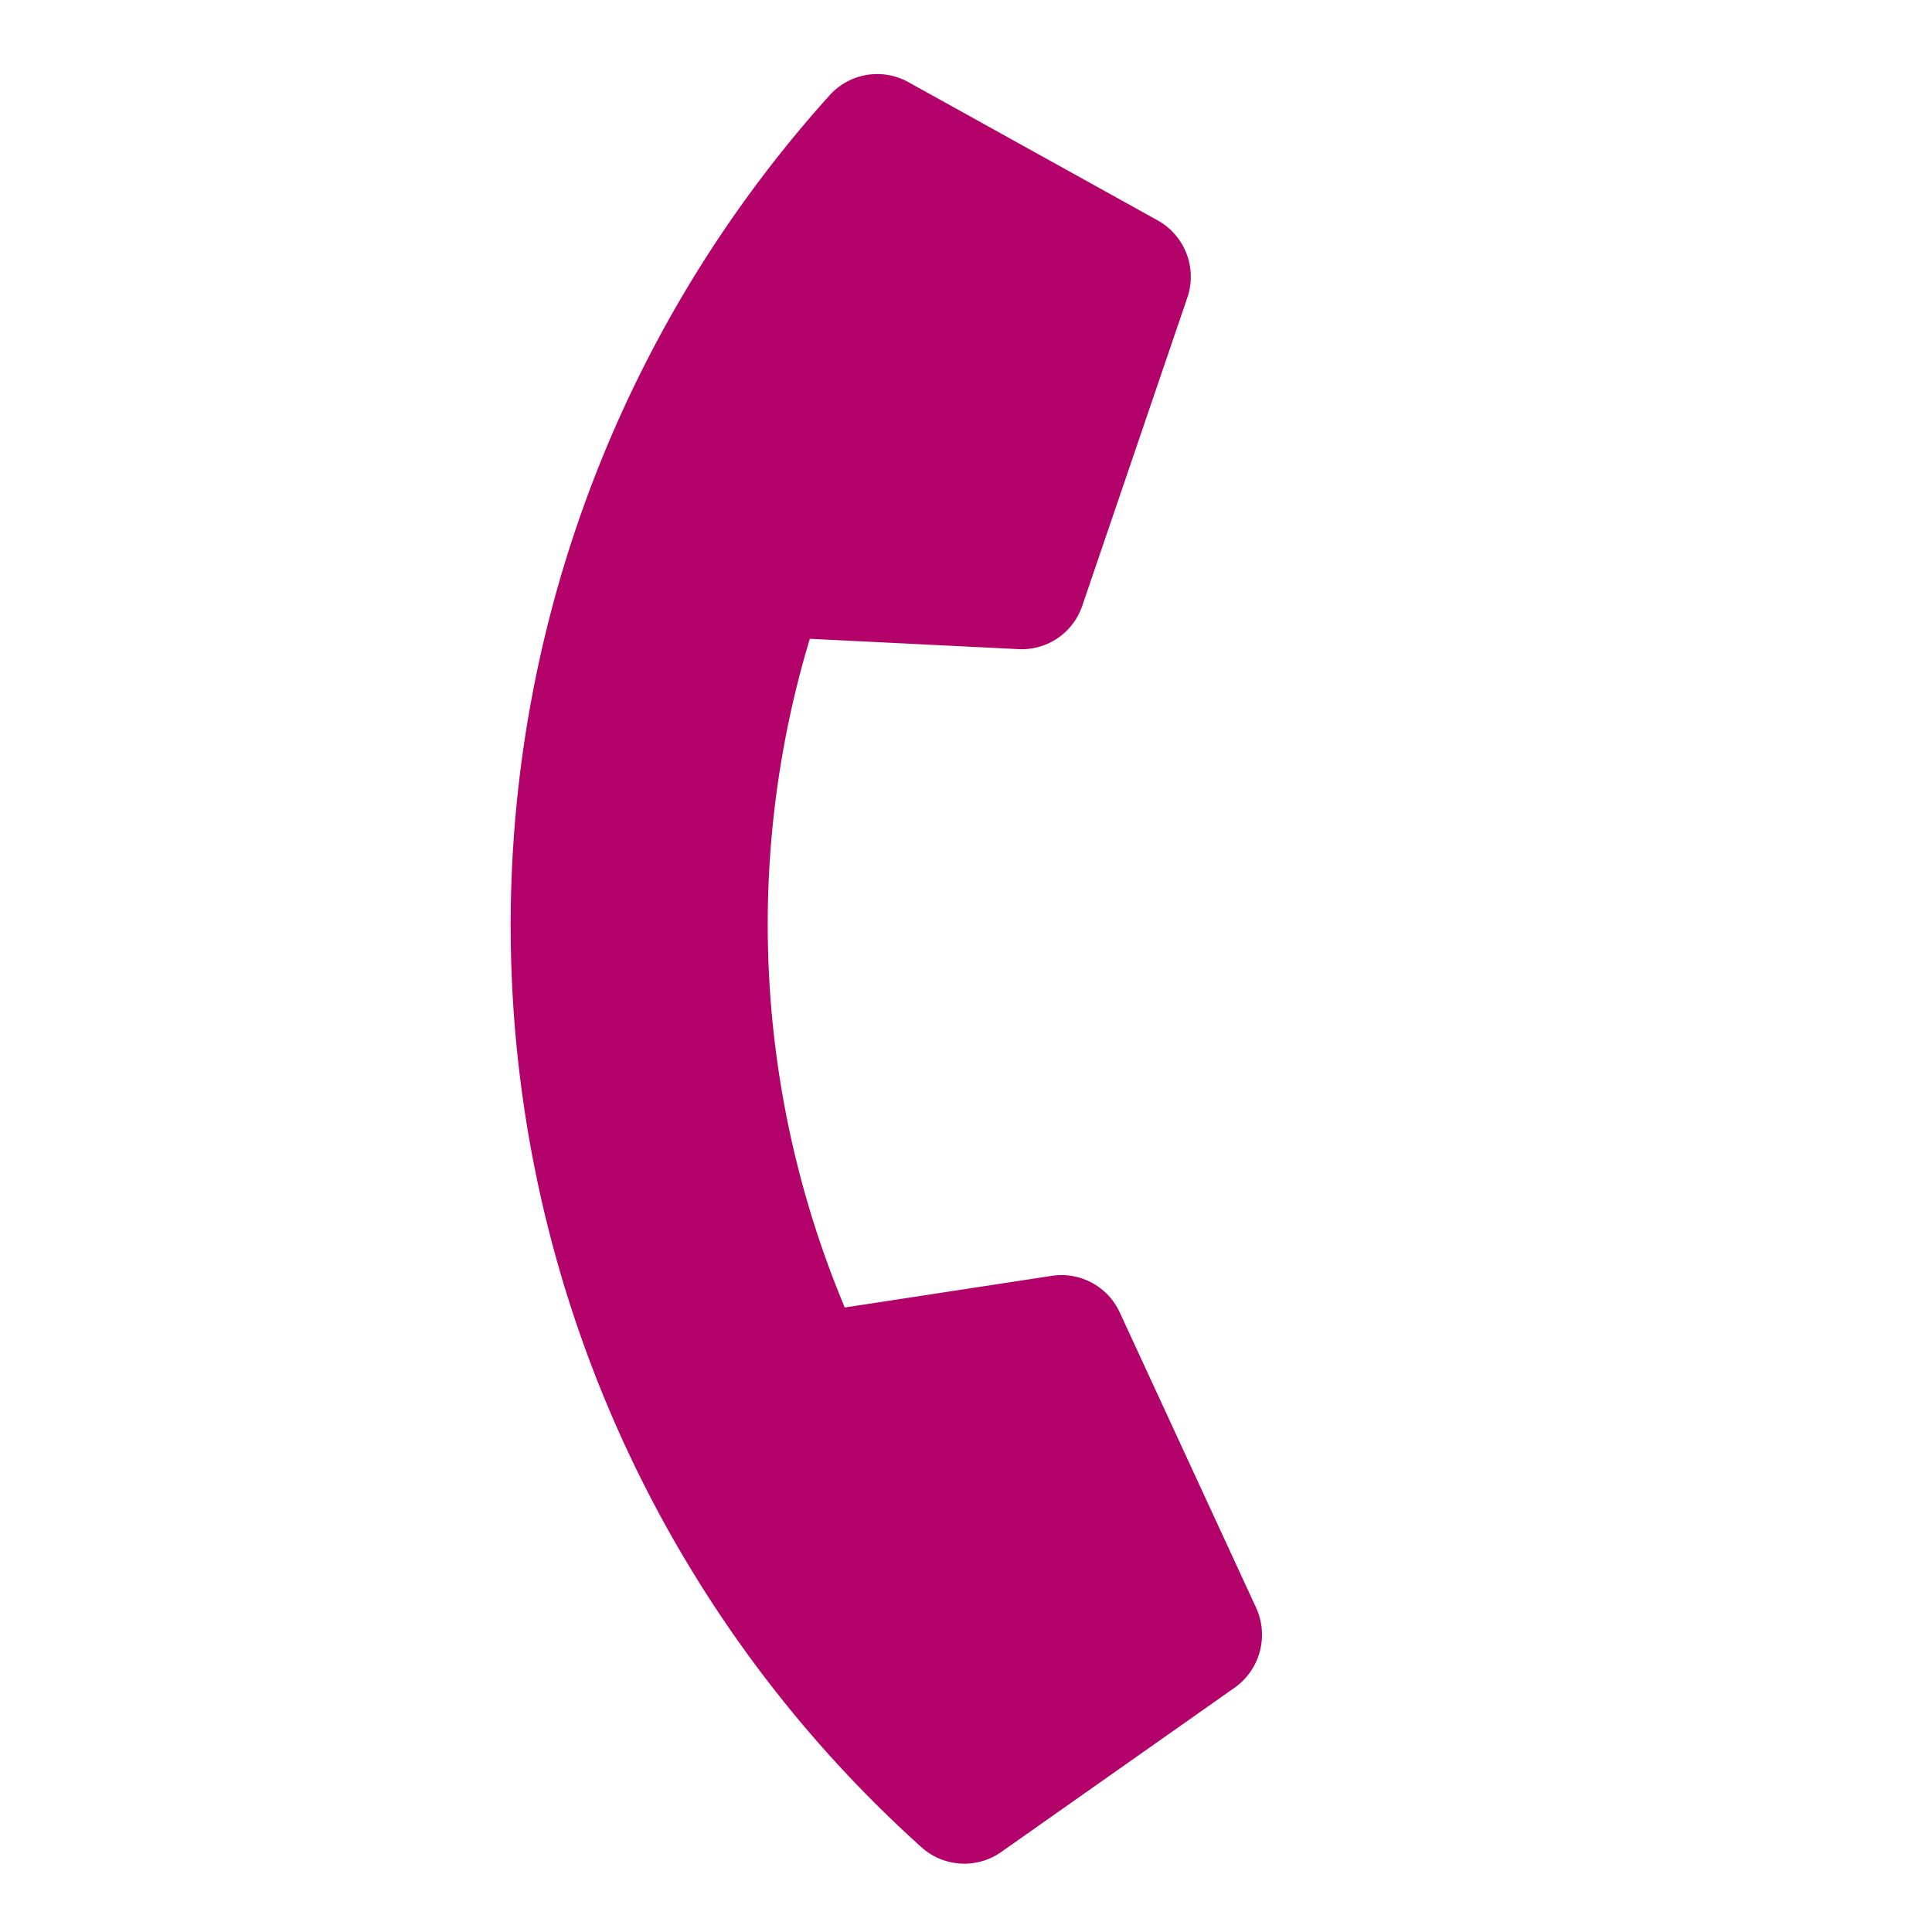 <svg xmlns="http://www.w3.org/2000/svg" width="14.018" height="14.018" viewBox="0 0 14.018 14.018"><path d="M9.643,7.015,7.472,6.084a.465.465,0,0,0-.543.134L5.967,7.393A7.186,7.186,0,0,1,2.532,3.957L3.707,3a.464.464,0,0,0,.134-.543L2.91.282A.468.468,0,0,0,2.377.012L.361.477A.465.465,0,0,0,0,.931a8.995,8.995,0,0,0,9,9,.465.465,0,0,0,.454-.361L9.915,7.55a.471.471,0,0,0-.272-.535Z" transform="translate(6.642 0) rotate(42)" fill="#b3036a"/></svg>